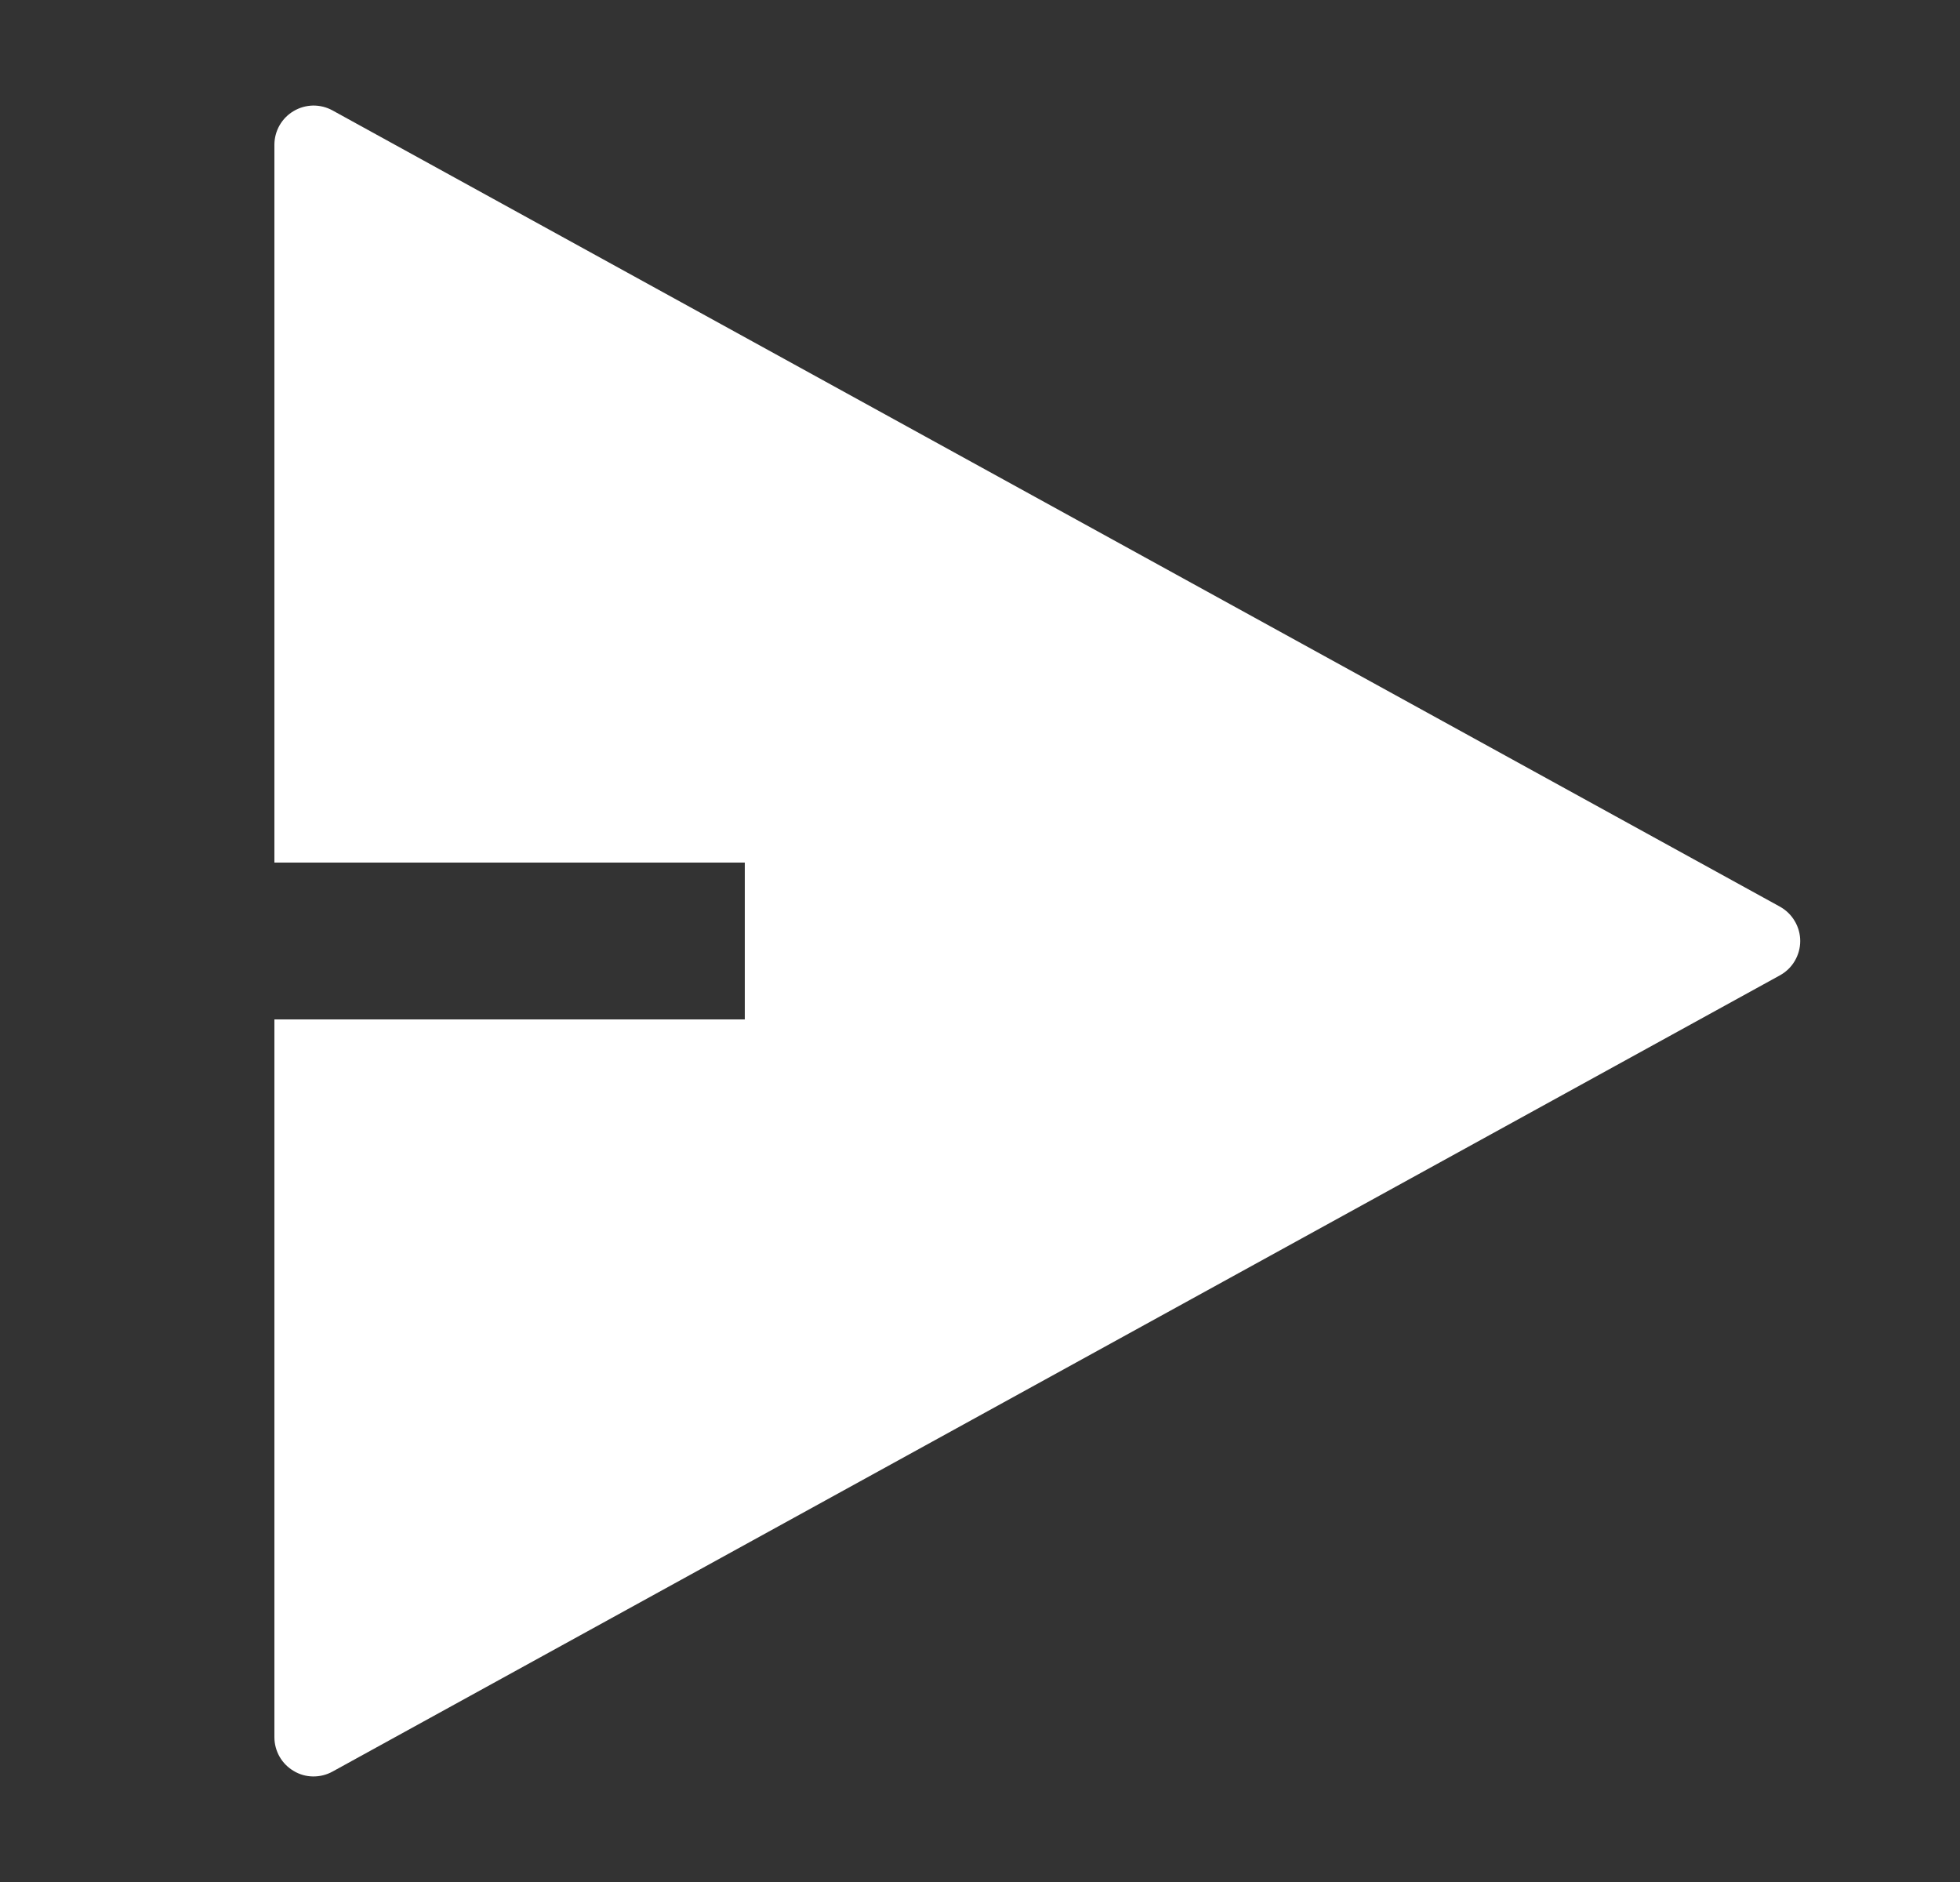 <svg width="25" height="24" viewBox="0 0 25 24" fill="none" xmlns="http://www.w3.org/2000/svg">
<rect x="0" y="0" width="25" height="24" fill="#333333" stroke="none"/>
<g id="Group">
<path id="Vector" d="M3.5 13H9.5V11H3.5V1.846C3.5 1.759 3.523 1.674 3.566 1.598C3.609 1.523 3.671 1.46 3.746 1.416C3.82 1.372 3.905 1.348 3.992 1.346C4.079 1.345 4.165 1.366 4.241 1.408L22.703 11.562C22.781 11.605 22.847 11.669 22.892 11.746C22.938 11.823 22.962 11.911 22.962 12C22.962 12.09 22.938 12.177 22.892 12.255C22.847 12.332 22.781 12.395 22.703 12.438L4.241 22.592C4.165 22.634 4.079 22.655 3.992 22.654C3.905 22.653 3.82 22.629 3.746 22.584C3.671 22.54 3.609 22.477 3.566 22.402C3.523 22.326 3.5 22.241 3.5 22.154V13Z" fill="white"/>
</g>
</svg>
